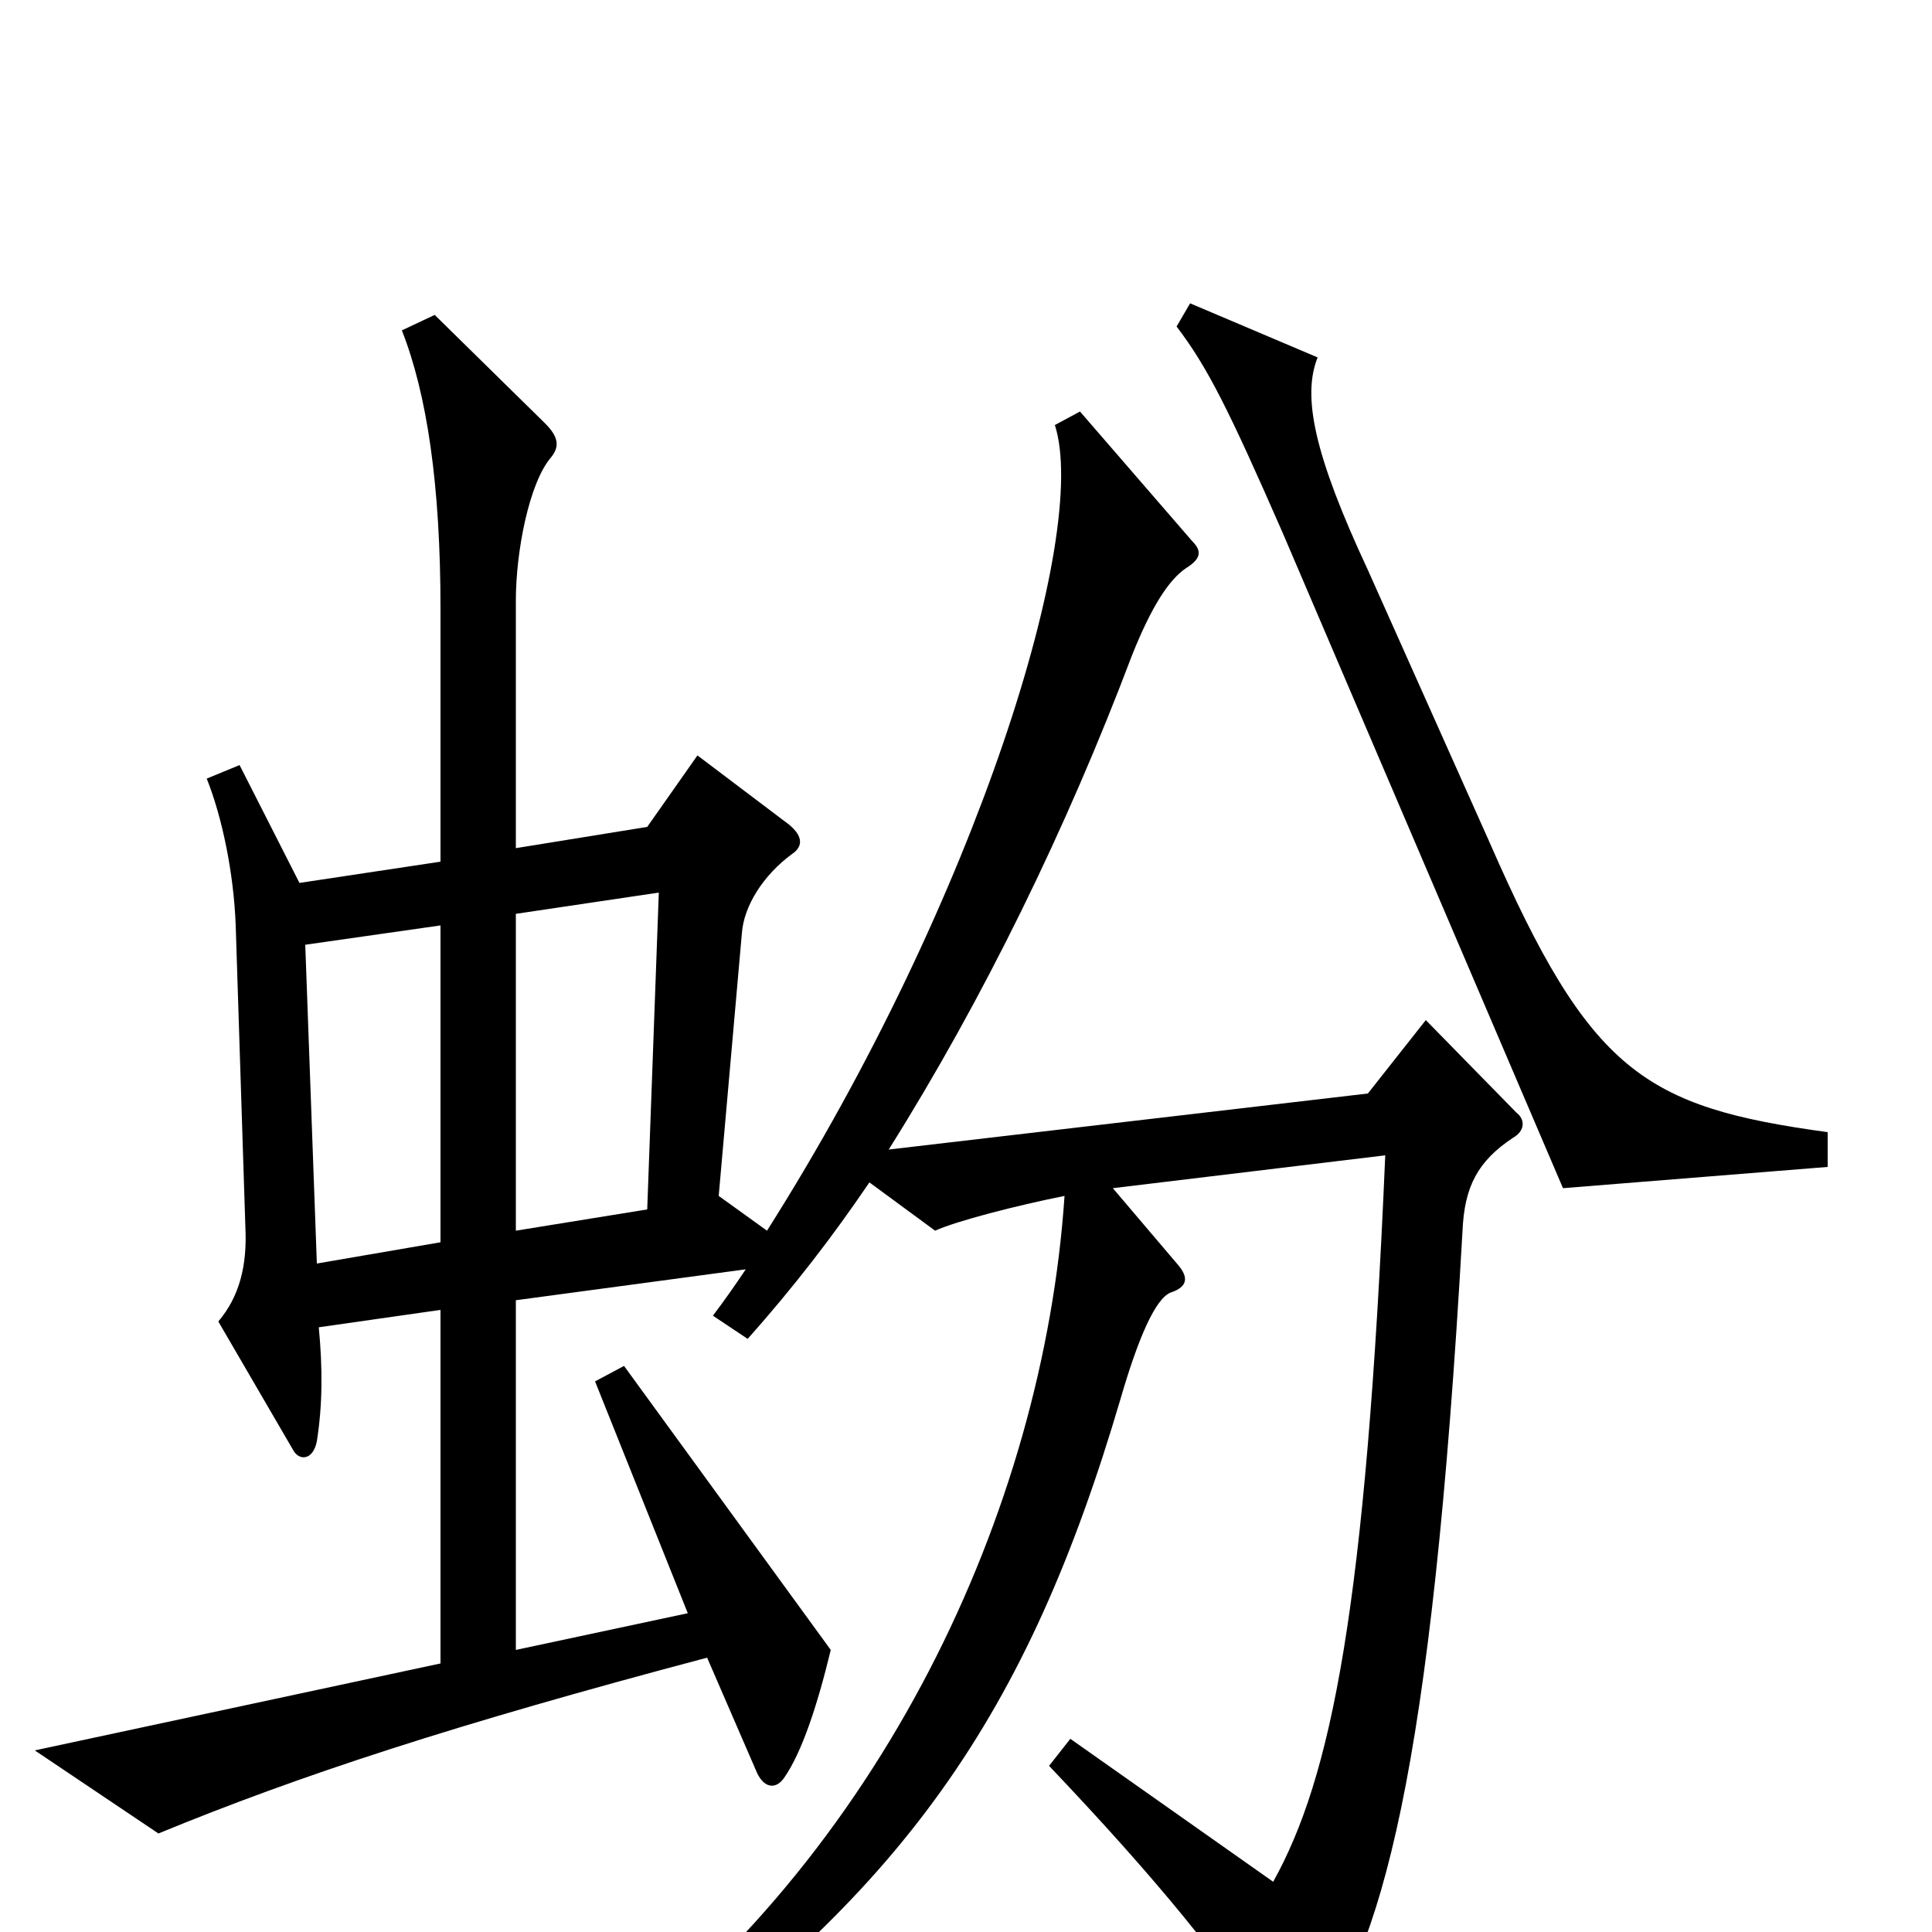 <svg xmlns="http://www.w3.org/2000/svg" viewBox="0 -1000 1000 1000">
	<path fill="#000000" d="M946 -396V-414C851 -427 823 -445 771 -564L708 -705C680 -765 674 -795 682 -815L616 -843L609 -831C625 -810 636 -788 664 -724L809 -385ZM785 -424L738 -472L708 -434L460 -405C509 -483 552 -571 586 -661C596 -686 605 -700 614 -706C622 -711 622 -715 617 -720L559 -787L546 -780C564 -724 506 -535 397 -363L372 -381L384 -517C385 -531 395 -547 410 -558C416 -562 416 -568 406 -575L361 -609L335 -572L267 -561V-689C267 -715 274 -750 285 -763C290 -769 289 -774 282 -781L225 -837L208 -829C221 -796 228 -749 228 -685V-554L155 -543L124 -604L107 -597C115 -577 121 -548 122 -521L127 -365C128 -345 124 -329 113 -316L152 -249C155 -244 162 -244 164 -254C167 -273 167 -292 165 -313L228 -322V-139L18 -94L82 -51C155 -81 234 -107 366 -142L392 -82C396 -74 402 -74 406 -80C415 -93 423 -117 430 -146L323 -293L308 -285L356 -165L267 -146V-327L386 -343C380 -334 375 -327 369 -319L387 -307C411 -334 431 -360 450 -388L484 -363C495 -368 526 -376 551 -381C540 -218 456 -39 308 70L319 85C468 -19 532 -113 580 -276C589 -307 598 -328 606 -331C615 -334 615 -339 610 -345L576 -385L717 -402C707 -167 689 -80 659 -26L554 -100L543 -86C600 -26 633 15 662 59C668 67 671 67 677 59C715 10 741 -80 757 -363C758 -386 765 -399 783 -411C790 -415 789 -421 785 -424ZM341 -538L335 -374L267 -363V-527ZM228 -357L164 -346L158 -511L228 -521Z"/>
</svg>
